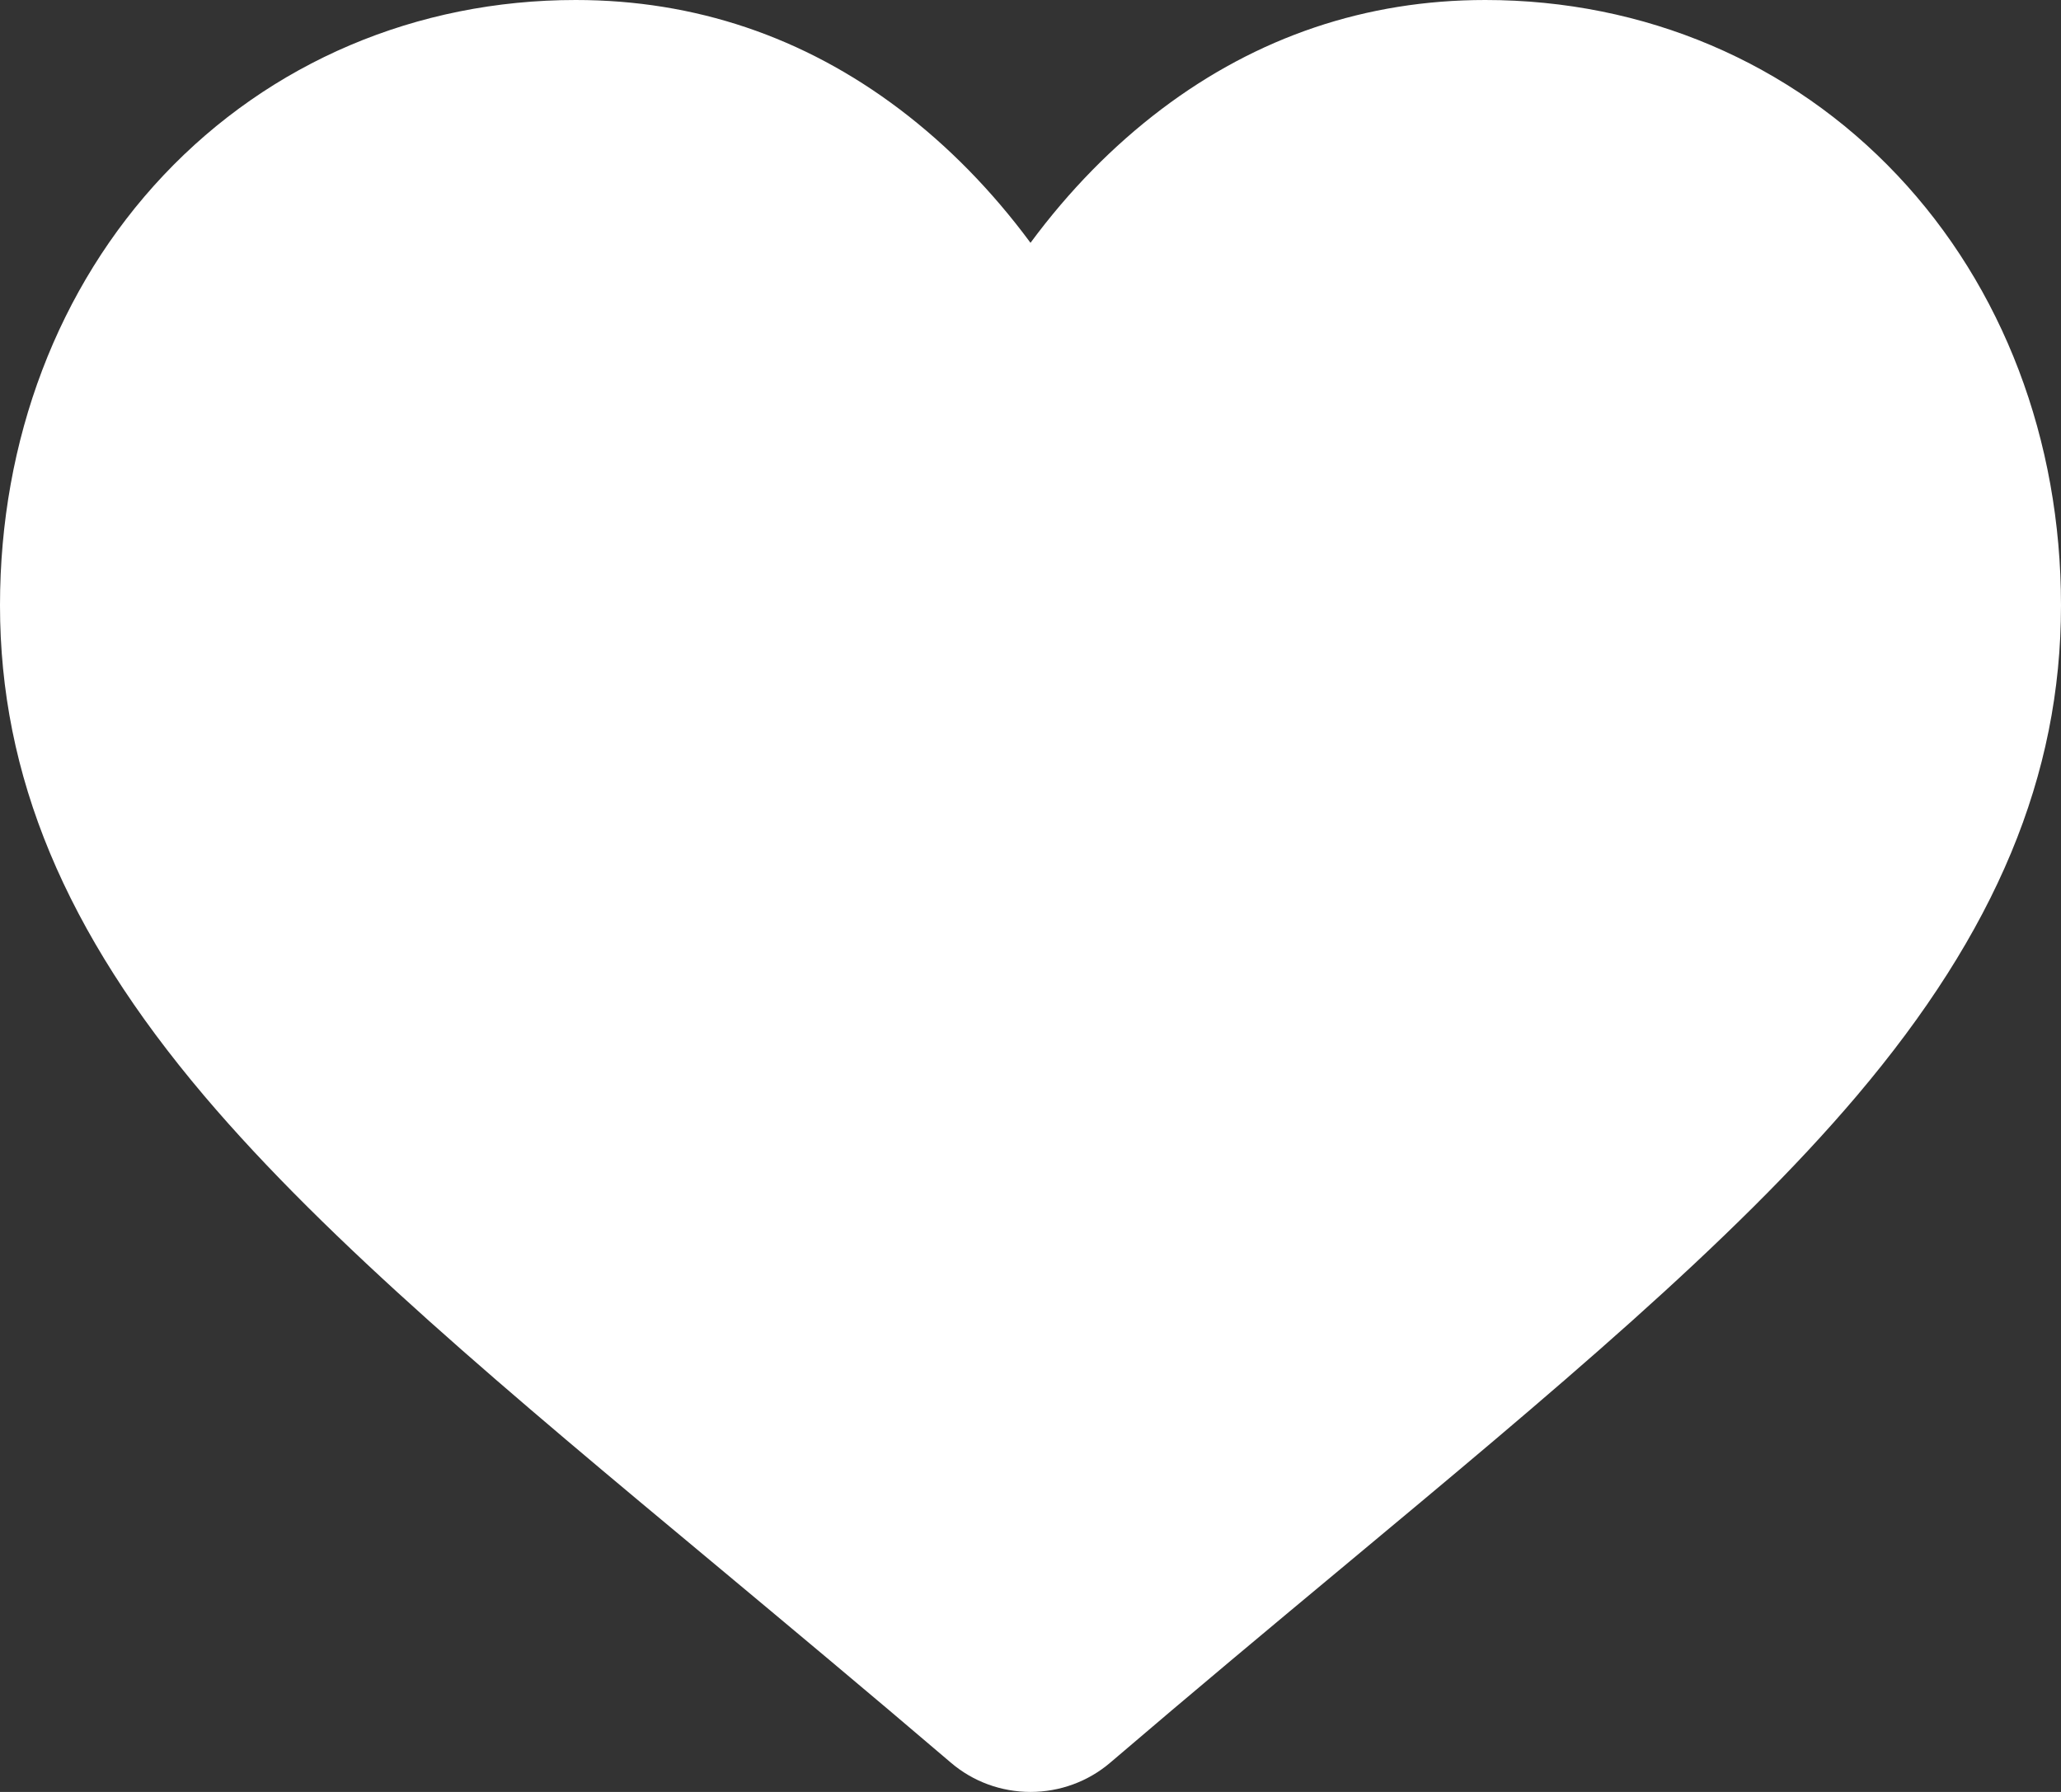 <svg width="23" height="20" viewBox="0 0 23 20" fill="none" xmlns="http://www.w3.org/2000/svg">
<rect x="0" y="0" width="23" height="20" fill="#333333" stroke="none"/>
<path d="M21.175 1.957C19.985 0.695 18.351 0 16.575 0C15.247 0 14.031 0.41 12.961 1.219C12.421 1.628 11.931 2.127 11.5 2.71C11.069 2.127 10.579 1.628 10.039 1.219C8.969 0.41 7.753 0 6.425 0C4.649 0 3.015 0.695 1.824 1.957C0.648 3.205 0 4.909 0 6.756C0 8.657 0.725 10.397 2.281 12.233C3.673 13.875 5.674 15.541 7.992 17.471C8.783 18.131 9.68 18.878 10.611 19.673C10.857 19.884 11.173 20 11.5 20C11.827 20 12.143 19.884 12.389 19.674C13.32 18.878 14.217 18.13 15.009 17.471C17.326 15.541 19.327 13.875 20.719 12.233C22.275 10.397 23 8.657 23 6.756C23 4.909 22.352 3.205 21.175 1.957Z" fill="white"/>
</svg>
